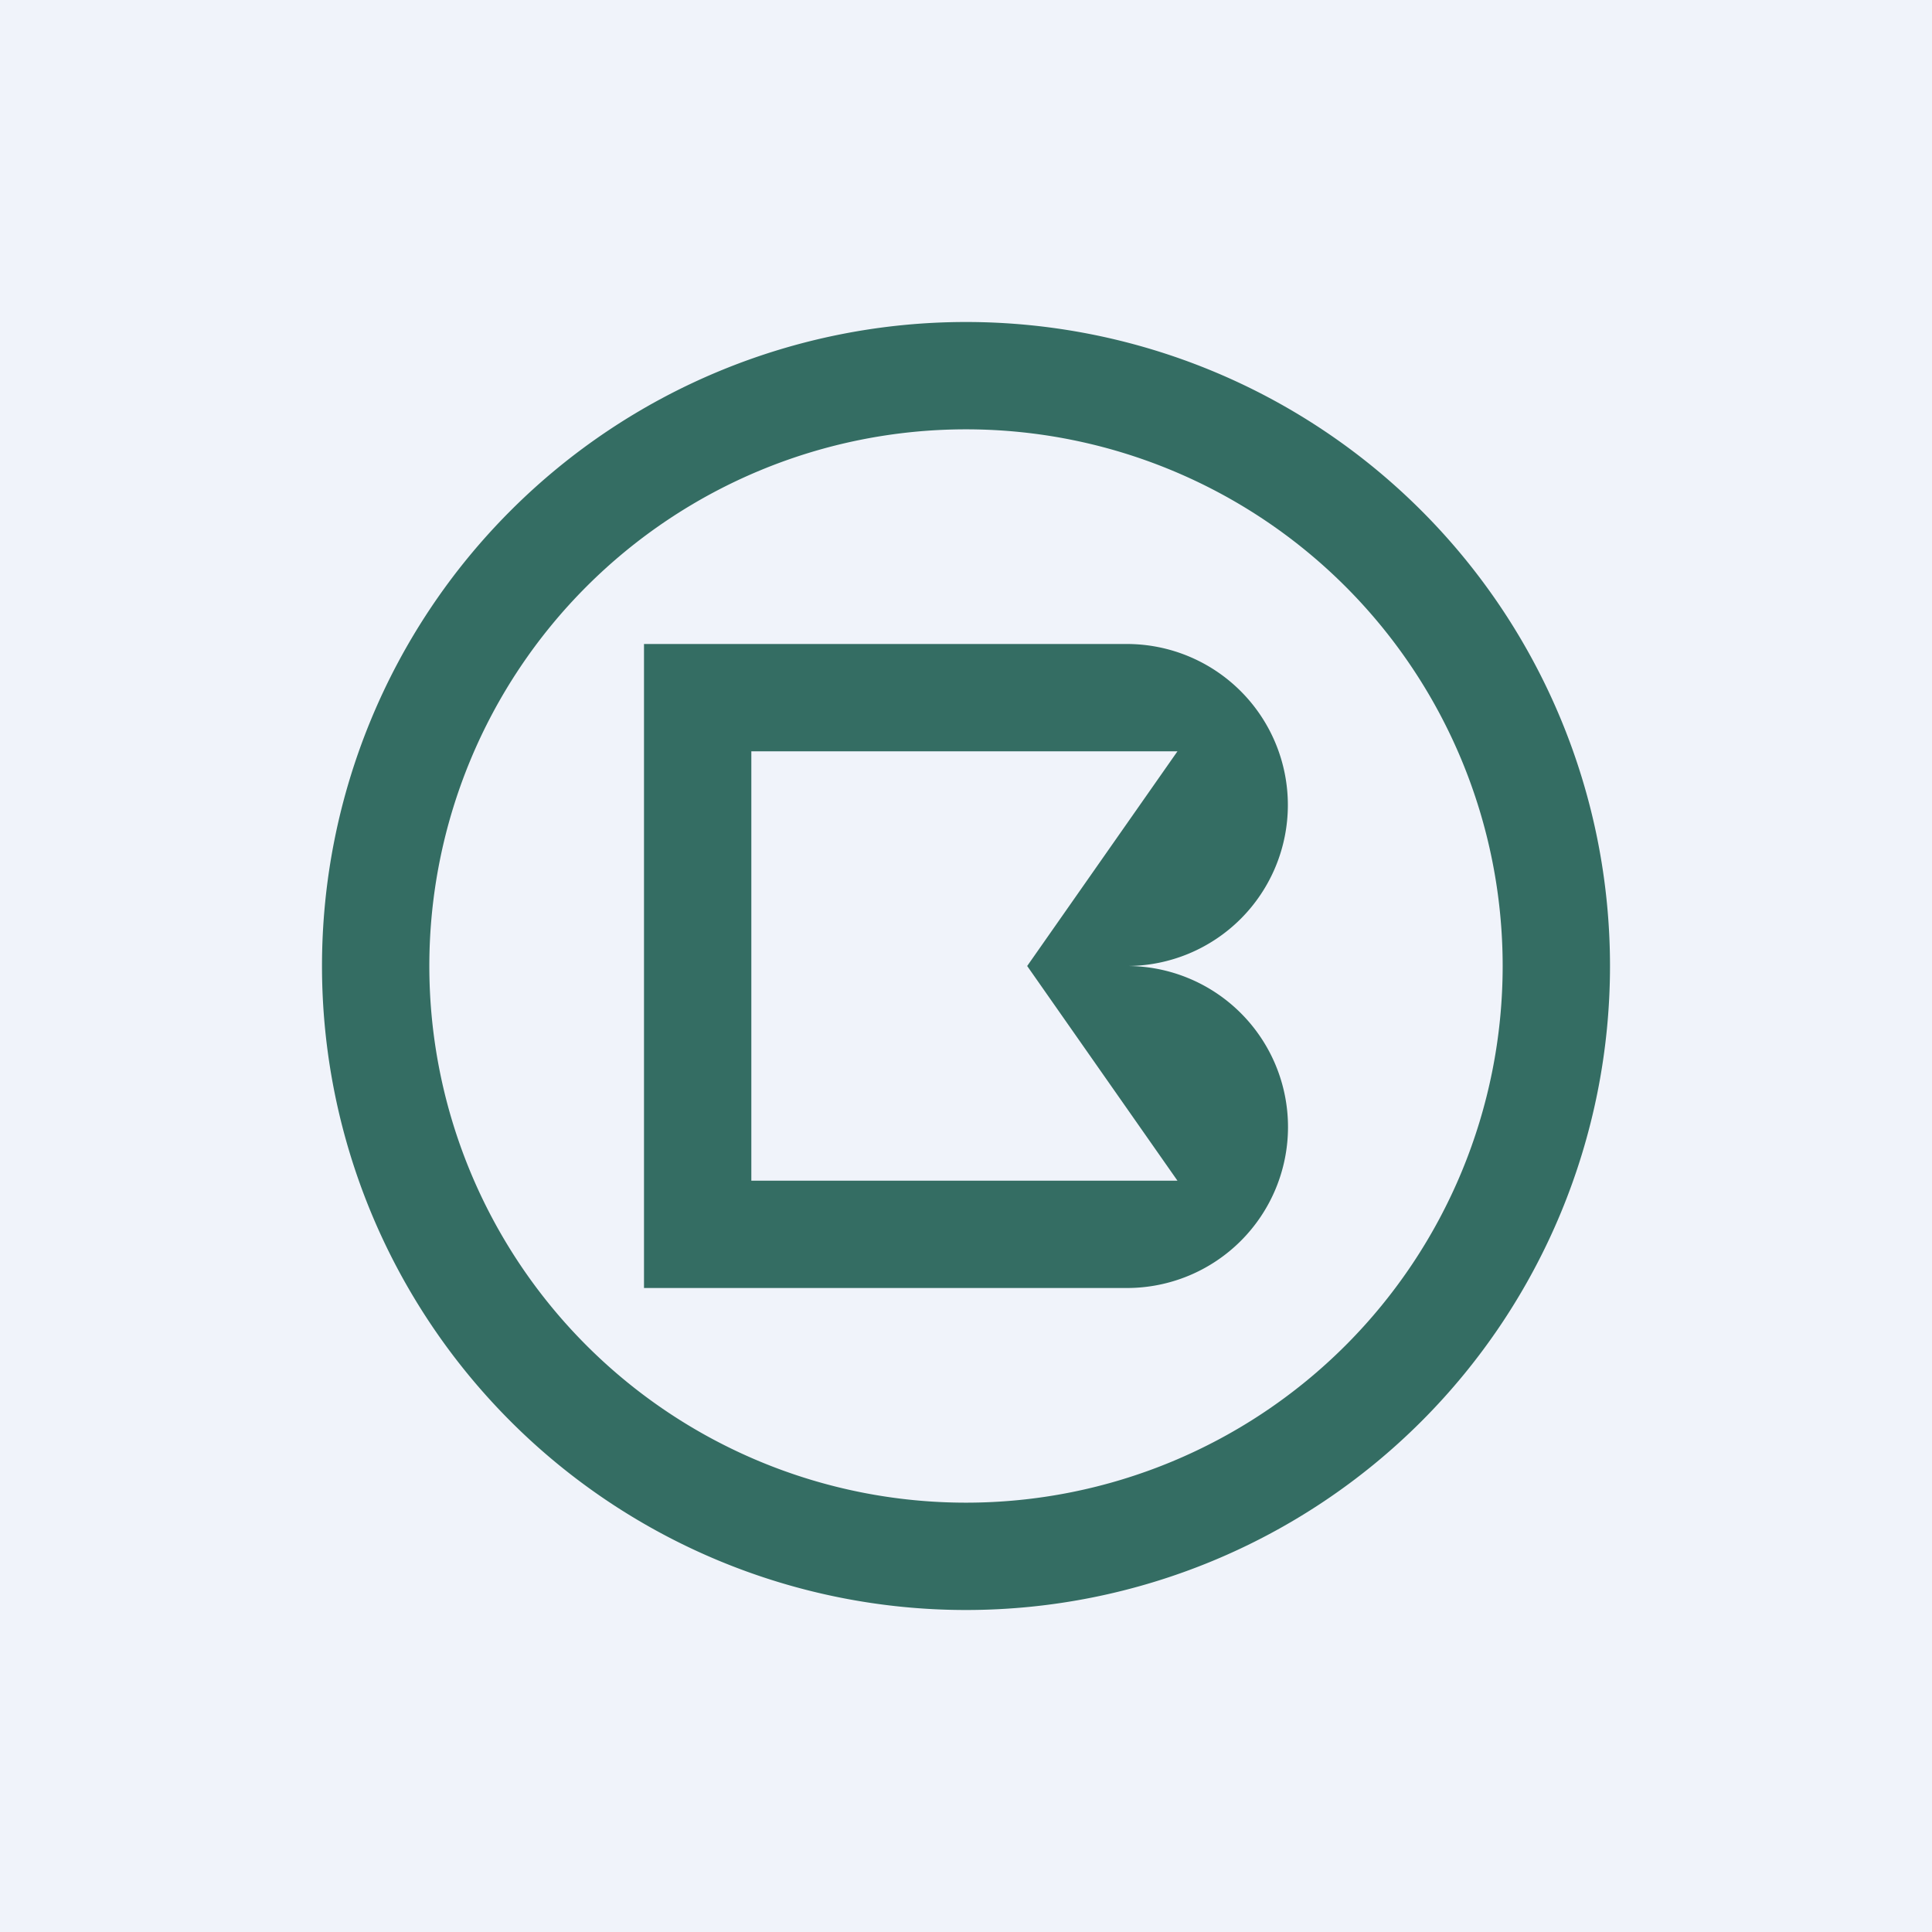 <!-- by TradingView --><svg width="18" height="18" viewBox="0 0 18 18" xmlns="http://www.w3.org/2000/svg"><path fill="#F0F3FA" d="M0 0h18v18H0z"/><path d="M9 3a6 6 0 1 0 0 12A6 6 0 0 0 9 3Zm5 6A5 5 0 1 1 4 9a5 5 0 0 1 10 0Zm-2.44-.44A1.5 1.5 0 0 1 10.5 9a1.5 1.5 0 0 1 0 3H6V6h4.5a1.5 1.5 0 0 1 1.06 2.56ZM7 11h3.97l-1.4-2 1.4-2H7v4Z" fill="#346D63"/></svg>